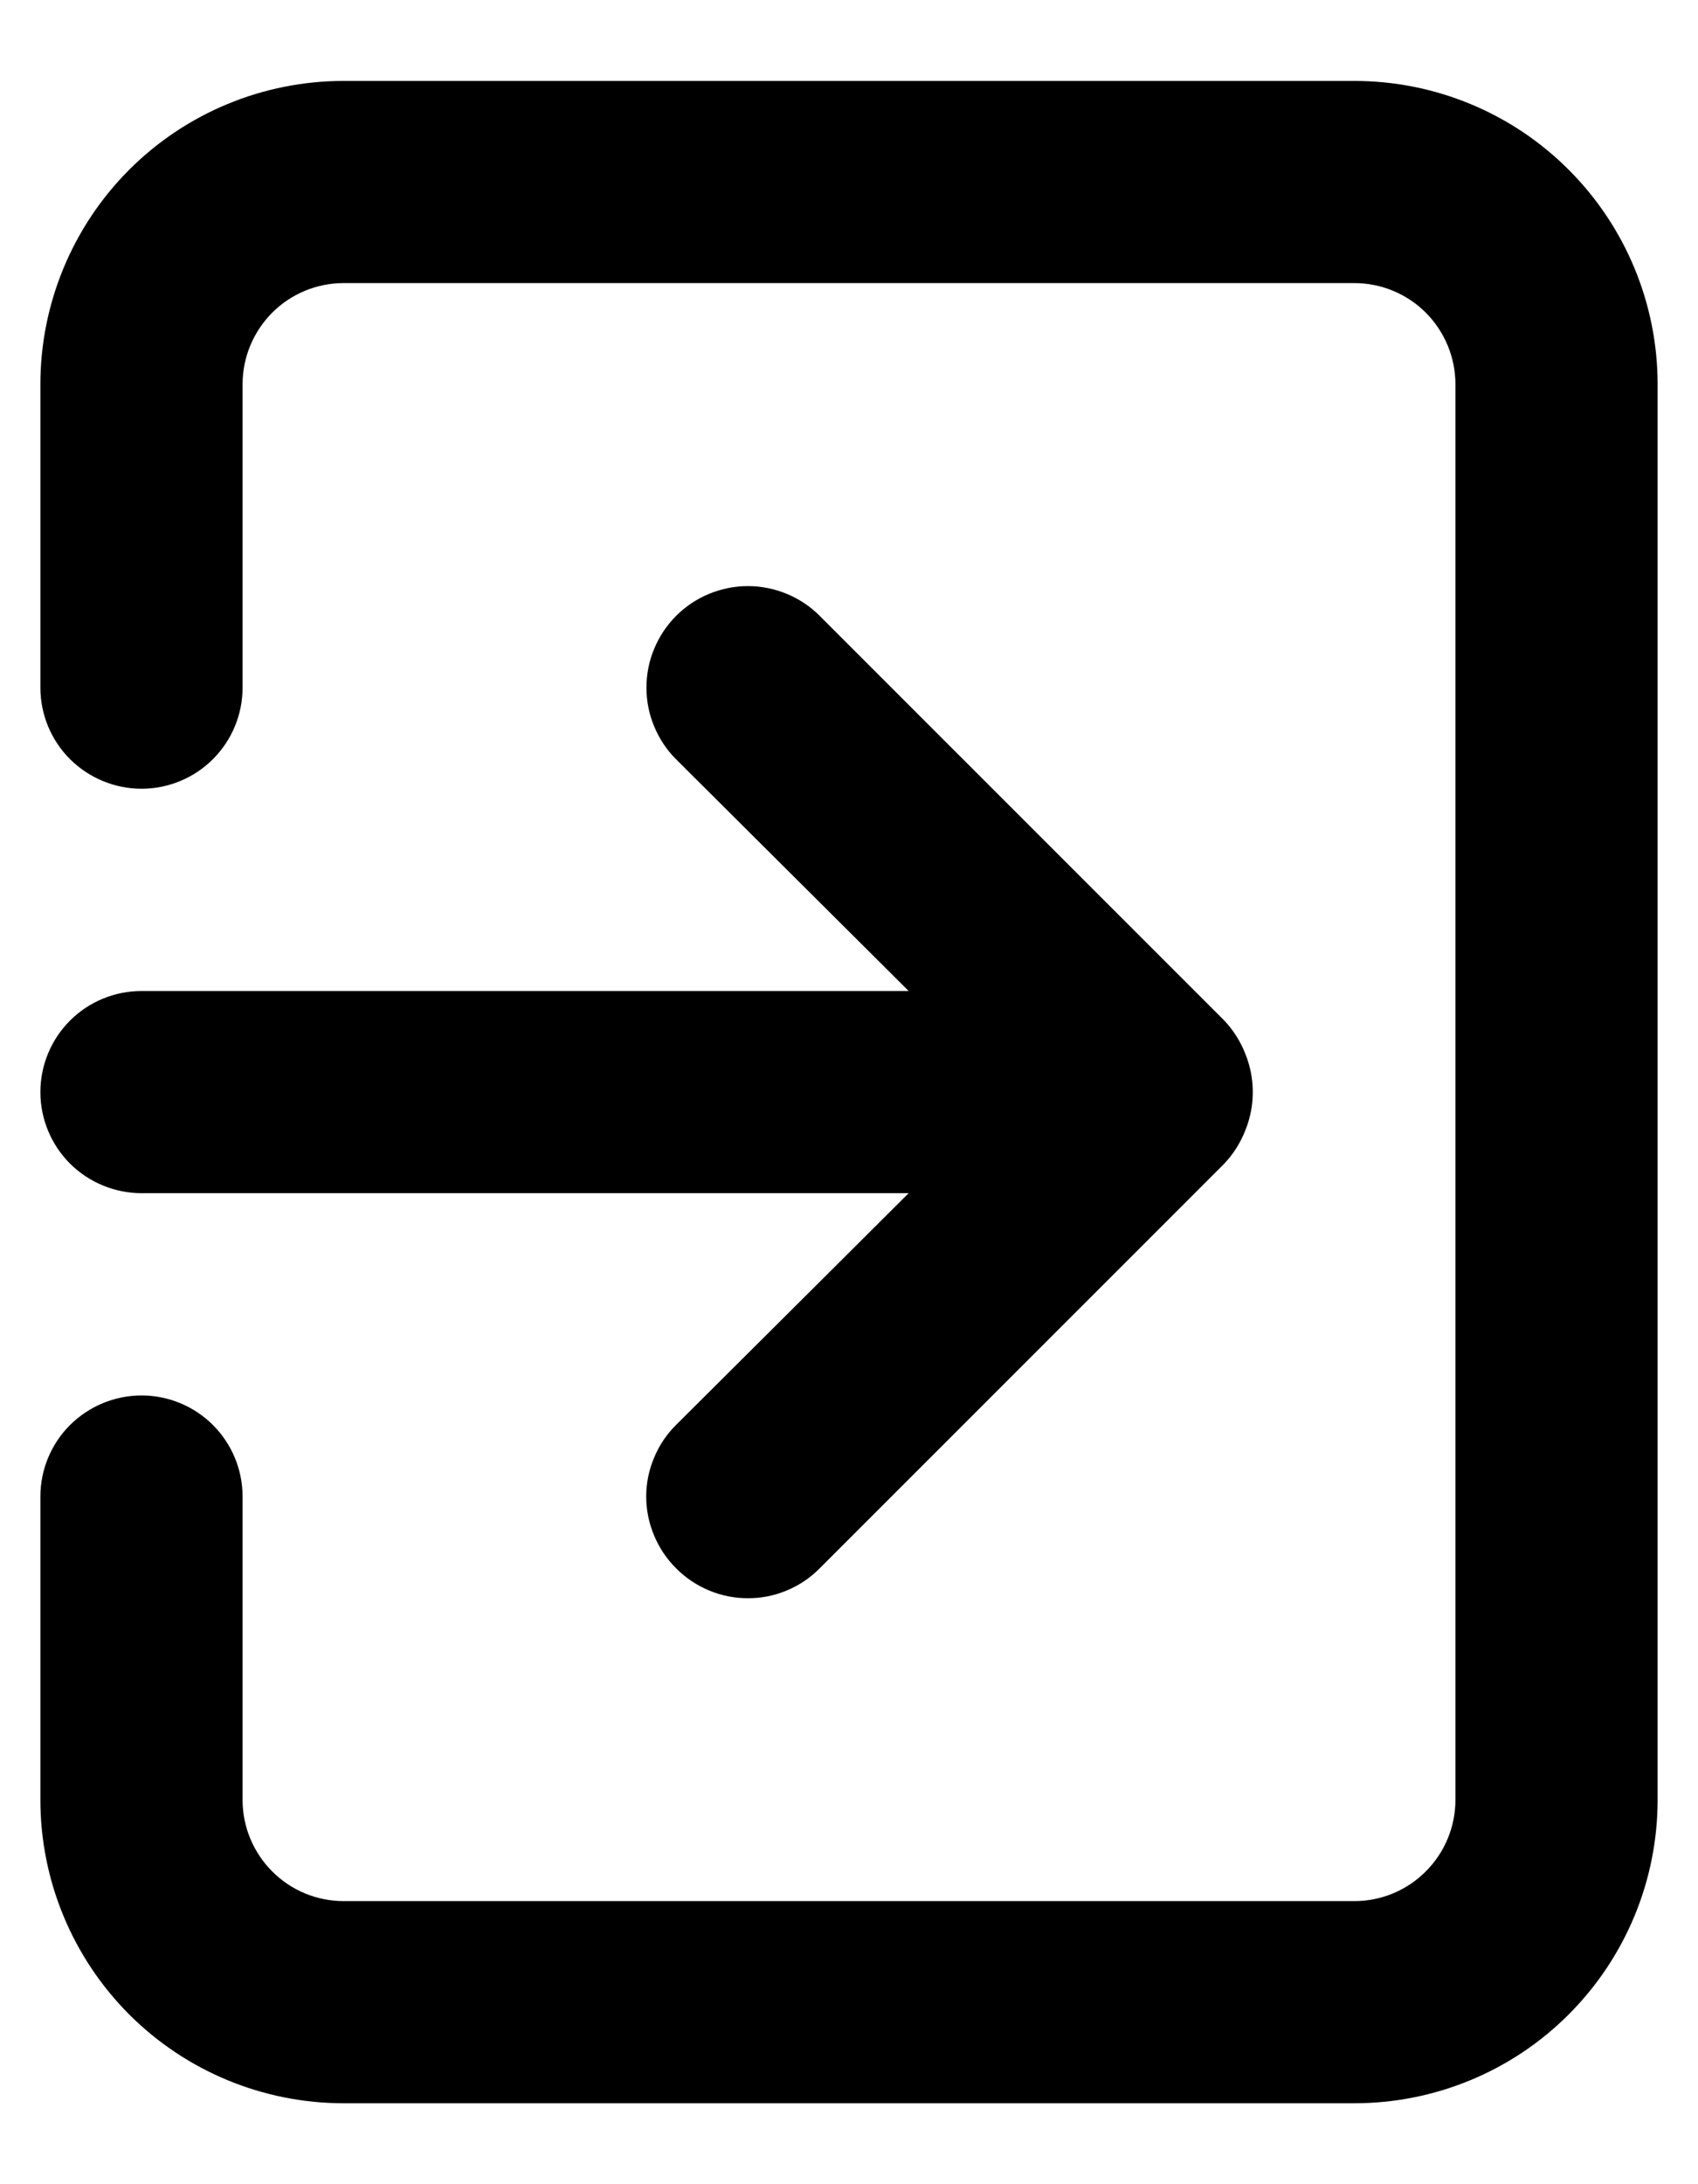 <svg width="14" height="18" viewBox="0 0 14 18" xmlns="http://www.w3.org/2000/svg">
<path d="M0.333 9C0.333 9.221 0.421 9.433 0.577 9.589C0.734 9.745 0.946 9.833 1.167 9.833H7.492L5.575 11.742C5.497 11.819 5.435 11.911 5.393 12.013C5.35 12.114 5.328 12.223 5.328 12.333C5.328 12.443 5.35 12.552 5.393 12.654C5.435 12.755 5.497 12.848 5.575 12.925C5.652 13.003 5.745 13.065 5.846 13.107C5.948 13.15 6.057 13.171 6.167 13.171C6.277 13.171 6.386 13.15 6.487 13.107C6.589 13.065 6.681 13.003 6.758 12.925L10.092 9.592C10.168 9.512 10.227 9.419 10.267 9.317C10.35 9.114 10.35 8.886 10.267 8.683C10.227 8.581 10.168 8.488 10.092 8.408L6.758 5.075C6.681 4.997 6.588 4.936 6.487 4.894C6.385 4.852 6.276 4.83 6.167 4.83C6.057 4.83 5.948 4.852 5.846 4.894C5.745 4.936 5.653 4.997 5.575 5.075C5.497 5.153 5.436 5.245 5.394 5.346C5.351 5.448 5.33 5.557 5.33 5.667C5.33 5.777 5.351 5.885 5.394 5.987C5.436 6.088 5.497 6.181 5.575 6.258L7.492 8.167H1.167C0.946 8.167 0.734 8.254 0.577 8.411C0.421 8.567 0.333 8.779 0.333 9ZM11.167 0.667H2.833C2.17 0.667 1.534 0.93 1.065 1.399C0.597 1.868 0.333 2.504 0.333 3.167V5.667C0.333 5.888 0.421 6.1 0.577 6.256C0.734 6.412 0.946 6.5 1.167 6.5C1.388 6.5 1.6 6.412 1.756 6.256C1.912 6.1 2 5.888 2 5.667V3.167C2 2.946 2.088 2.734 2.244 2.577C2.4 2.421 2.612 2.333 2.833 2.333H11.167C11.388 2.333 11.6 2.421 11.756 2.577C11.912 2.734 12 2.946 12 3.167V14.833C12 15.054 11.912 15.266 11.756 15.422C11.6 15.579 11.388 15.667 11.167 15.667H2.833C2.612 15.667 2.4 15.579 2.244 15.422C2.088 15.266 2 15.054 2 14.833V12.333C2 12.112 1.912 11.9 1.756 11.744C1.6 11.588 1.388 11.5 1.167 11.5C0.946 11.5 0.734 11.588 0.577 11.744C0.421 11.9 0.333 12.112 0.333 12.333V14.833C0.333 15.496 0.597 16.132 1.065 16.601C1.534 17.07 2.17 17.333 2.833 17.333H11.167C11.83 17.333 12.466 17.07 12.934 16.601C13.403 16.132 13.667 15.496 13.667 14.833V3.167C13.667 2.504 13.403 1.868 12.934 1.399C12.466 0.93 11.83 0.667 11.167 0.667Z"/>
</svg>
